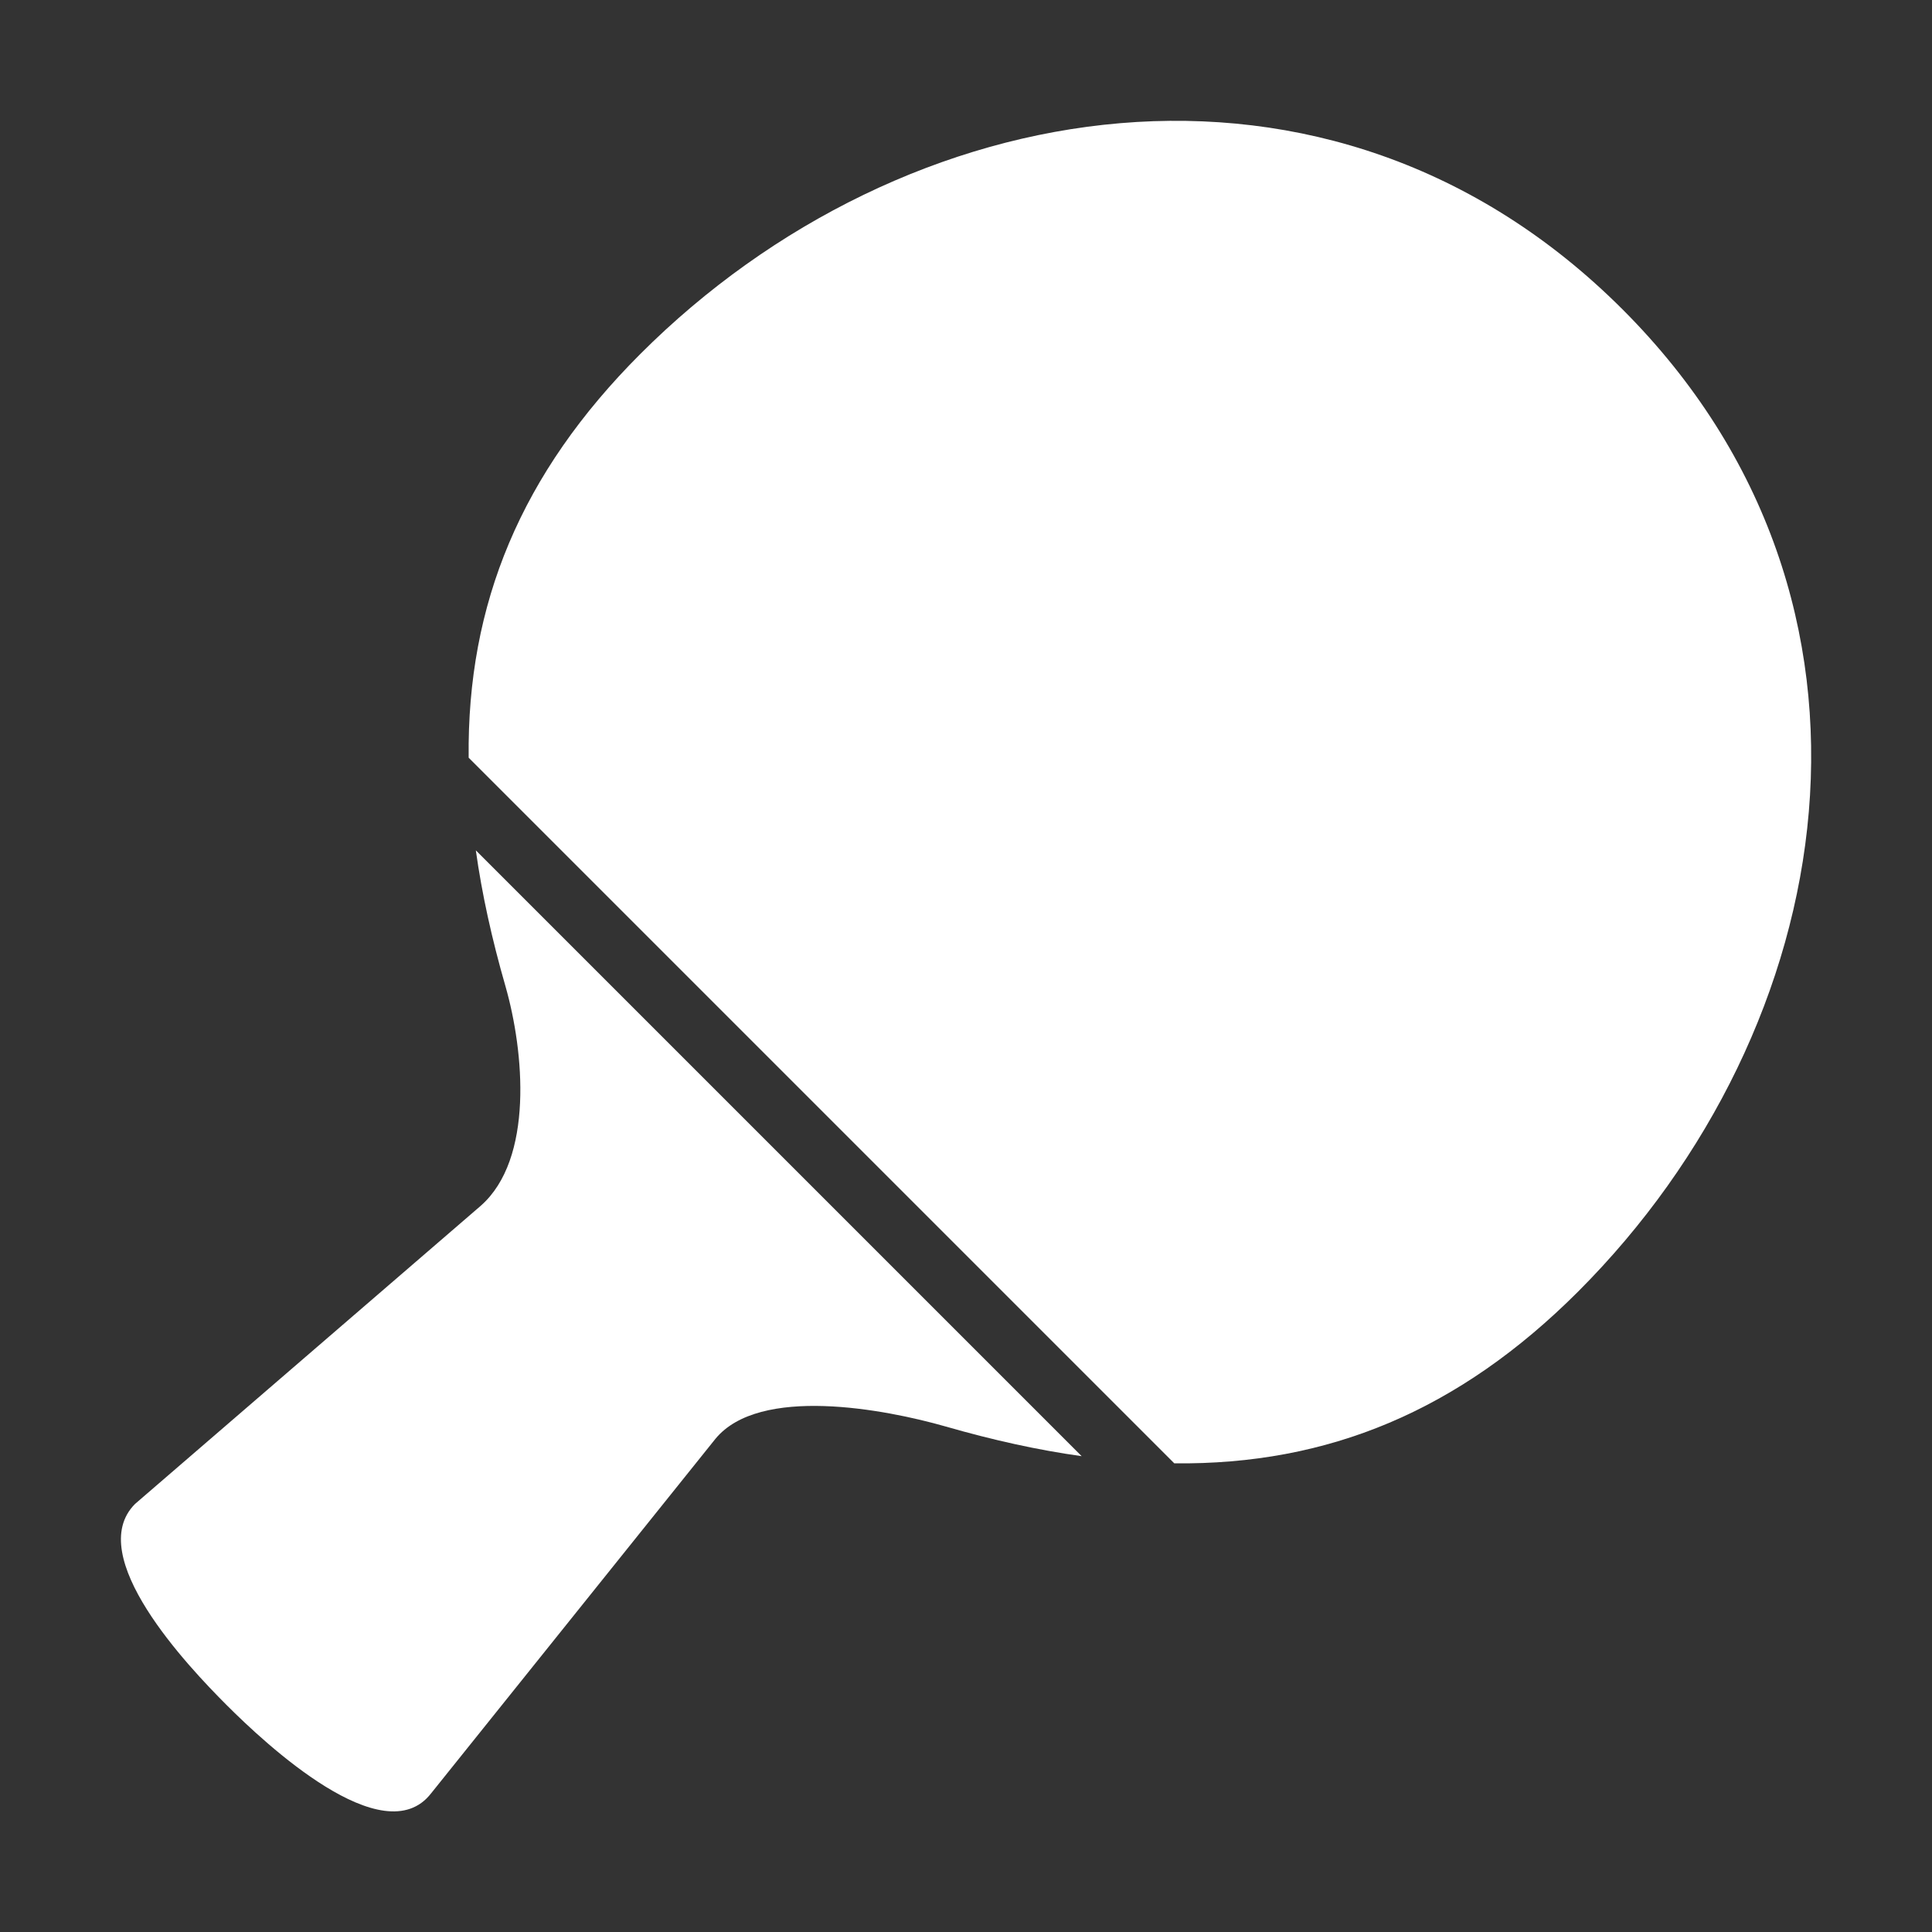 <?xml version="1.0" encoding="UTF-8"?>
<!DOCTYPE svg PUBLIC "-//W3C//DTD SVG 1.1//EN" "http://www.w3.org/Graphics/SVG/1.1/DTD/svg11.dtd">
<svg xmlns="http://www.w3.org/2000/svg" xml:space="preserve" width="1024px" height="1024px" shape-rendering="geometricPrecision" text-rendering="geometricPrecision" image-rendering="optimizeQuality" fill-rule="nonzero" clip-rule="evenodd" viewBox="0 0 10240 10240" xmlns:xlink="http://www.w3.org/1999/xlink">
	<rect x="0" y="0" width="10240" height="10240" fill="#333333" stroke="none"/>
	<title>table_tennis_racket icon</title>
	<desc>table_tennis_racket icon from the IconExperience.com O-Collection. Copyright by INCORS GmbH (www.incors.com).</desc>
	<path id="curve1" fill="#FFFFFF" d="M2285 9505c-252,325 -881,-265 -1083,-467 -207,-207 -761,-792 -486,-1067l1832 -1580c282,-248 230,-818 131,-1164 -72,-250 -125,-490 -157,-720l3211 3211c-230,-32 -470,-85 -720,-157 -325,-93 -988,-218 -1221,65l-1507 1879z"/>
	<path id="curve0" fill="#FFFFFF" d="M2484 4016c-9,-814 277,-1507 910,-2140 1394,-1394 3653,-1789 5206,-236 1553,1553 1158,3812 -236,5206 -633,633 -1326,919 -2140,910l-3740 -3740z"/>
</svg>
